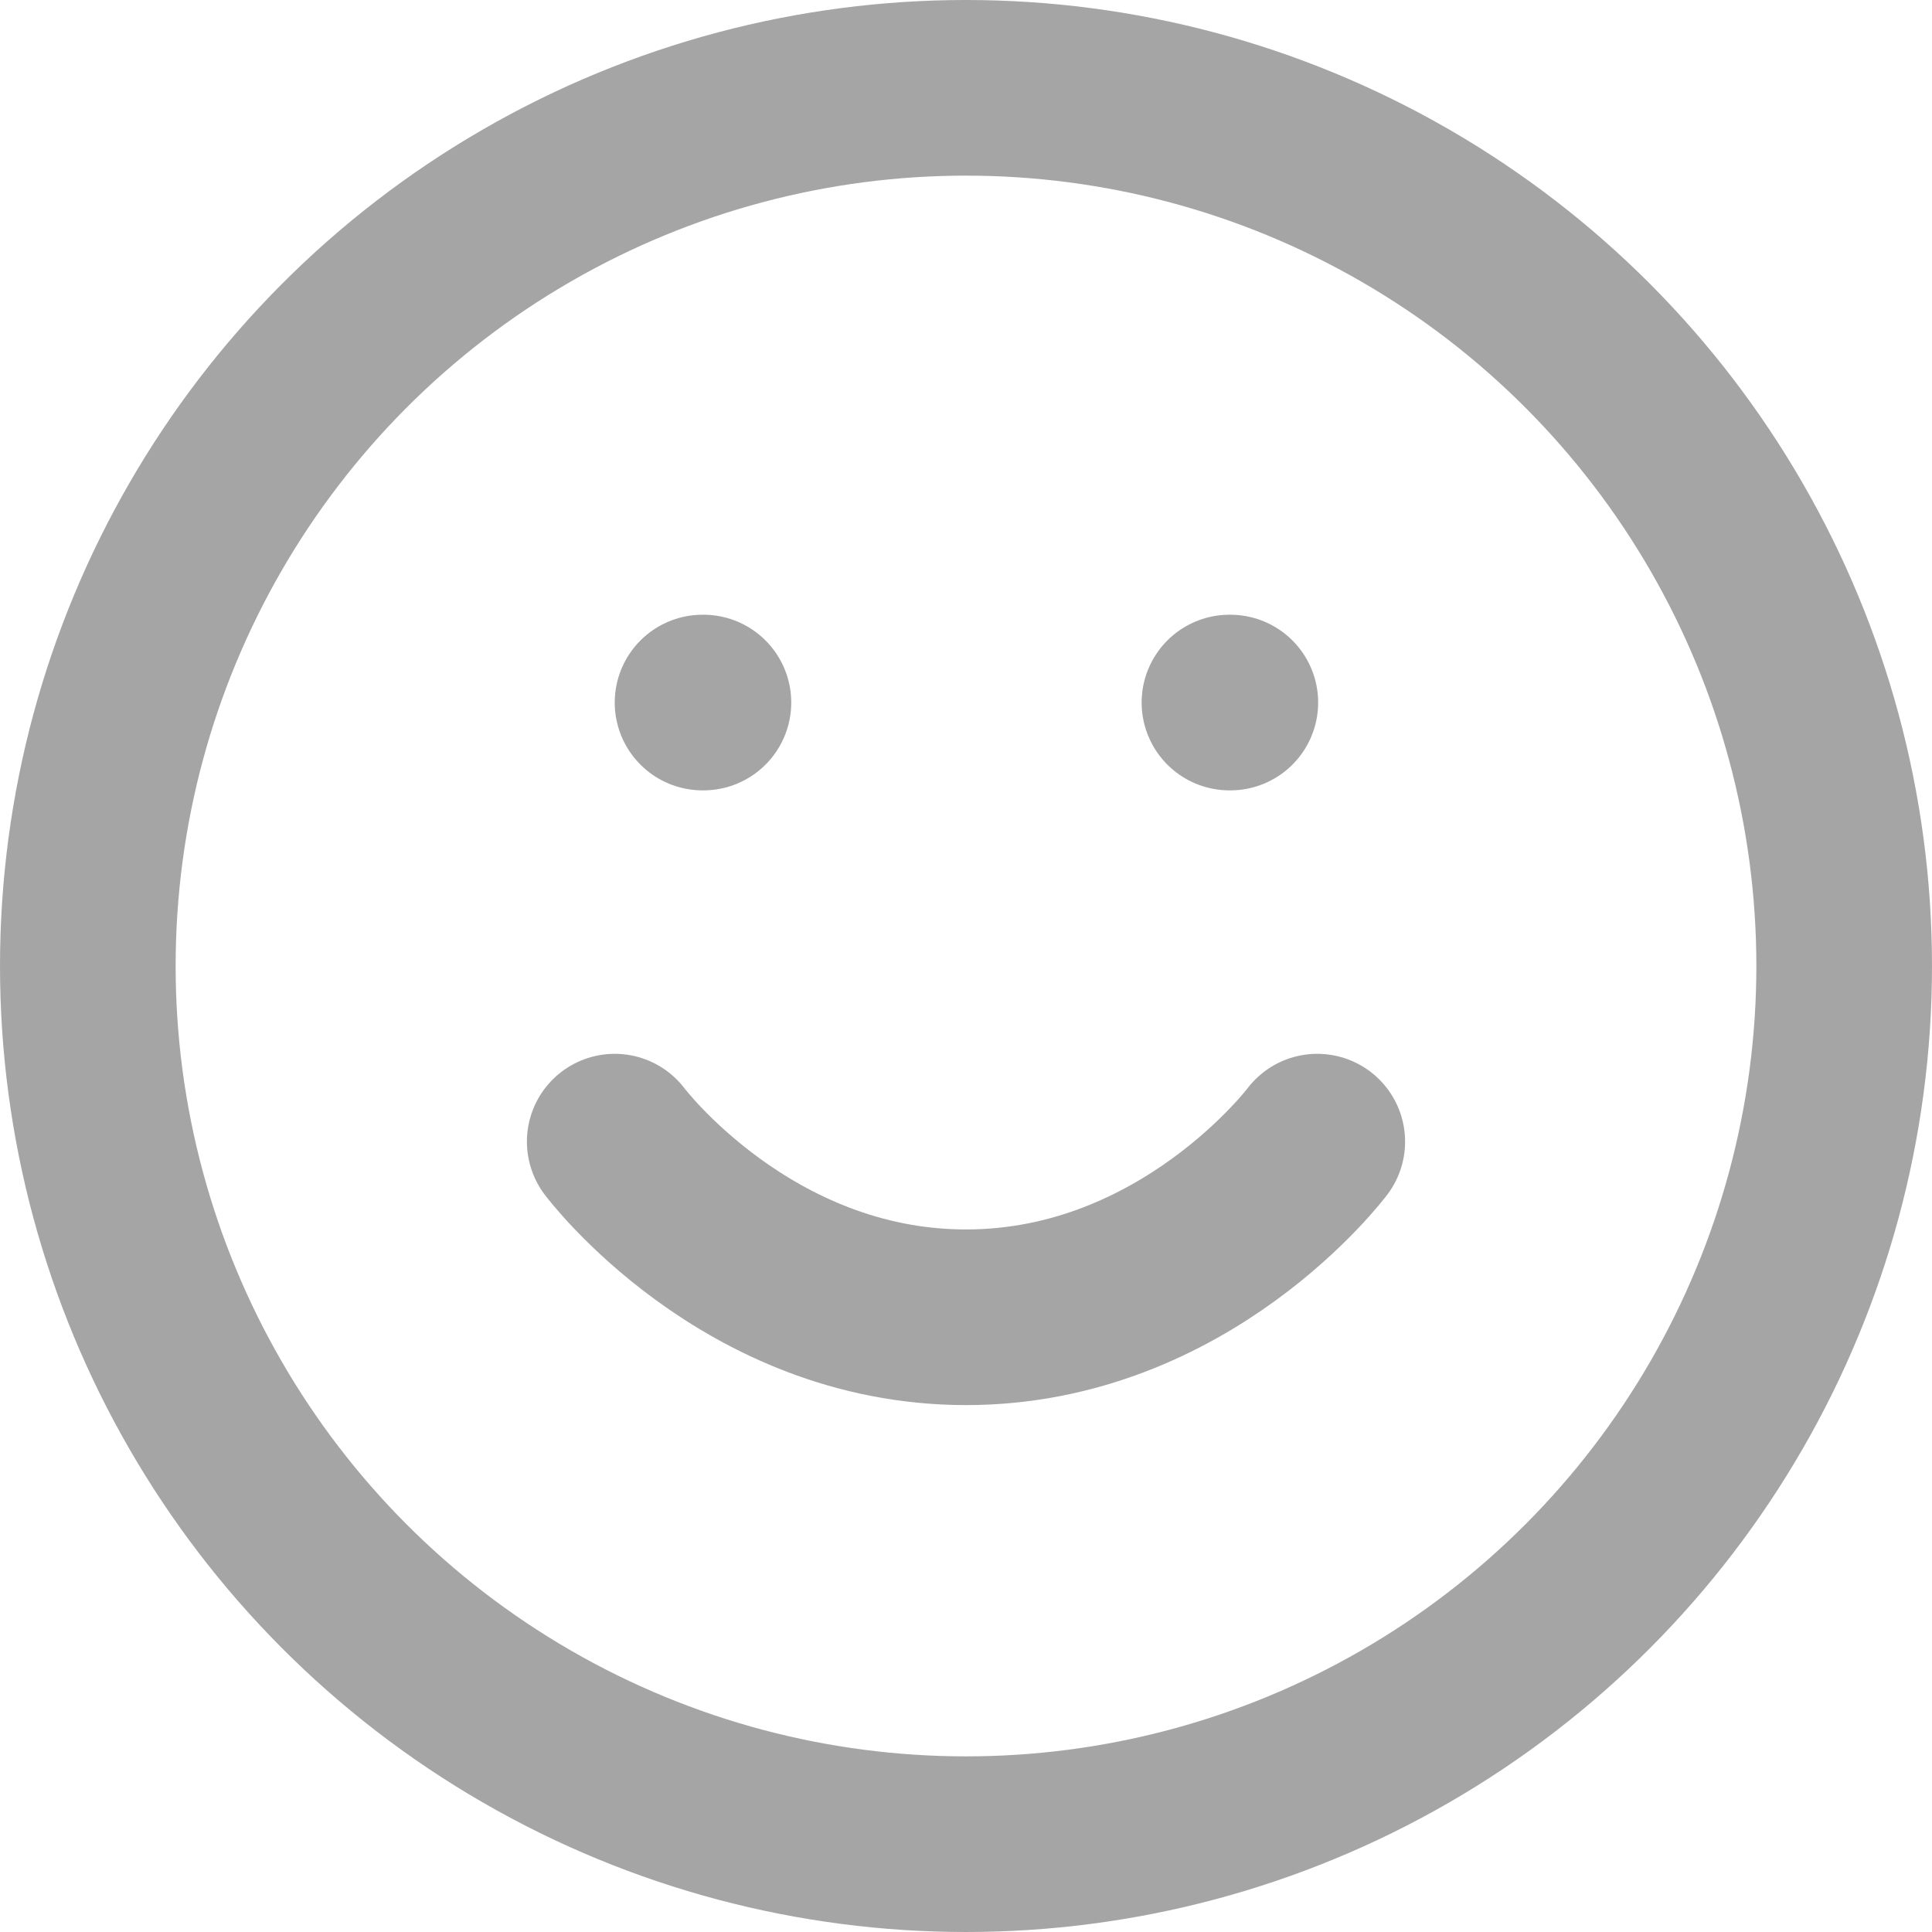 <?xml version="1.0" encoding="UTF-8"?>
<svg width="22px" height="22px" viewBox="0 0 22 22" version="1.1" xmlns="http://www.w3.org/2000/svg" xmlns:xlink="http://www.w3.org/1999/xlink">
    <title>smile (1)</title>
    <g id="Desktop" stroke="none" stroke-width="1" fill="none" fill-rule="evenodd" stroke-linecap="round" stroke-linejoin="round">
        <g id="smile-(1)" transform="translate(1, 1)" stroke="#A5A5A5" stroke-width="2">
            <g id="Group-59">
                <circle id="Oval" cx="10" cy="10" r="10"></circle>
                <path d="M6,12 C6,12 7.5,14 10,14 C12.5,14 14,12 14,12" id="Path"></path>
                <line x1="7" y1="7" x2="7.01" y2="7" id="Path"></line>
                <line x1="13" y1="7" x2="13.01" y2="7" id="Path"></line>
            </g>
        </g>
    </g>
</svg>